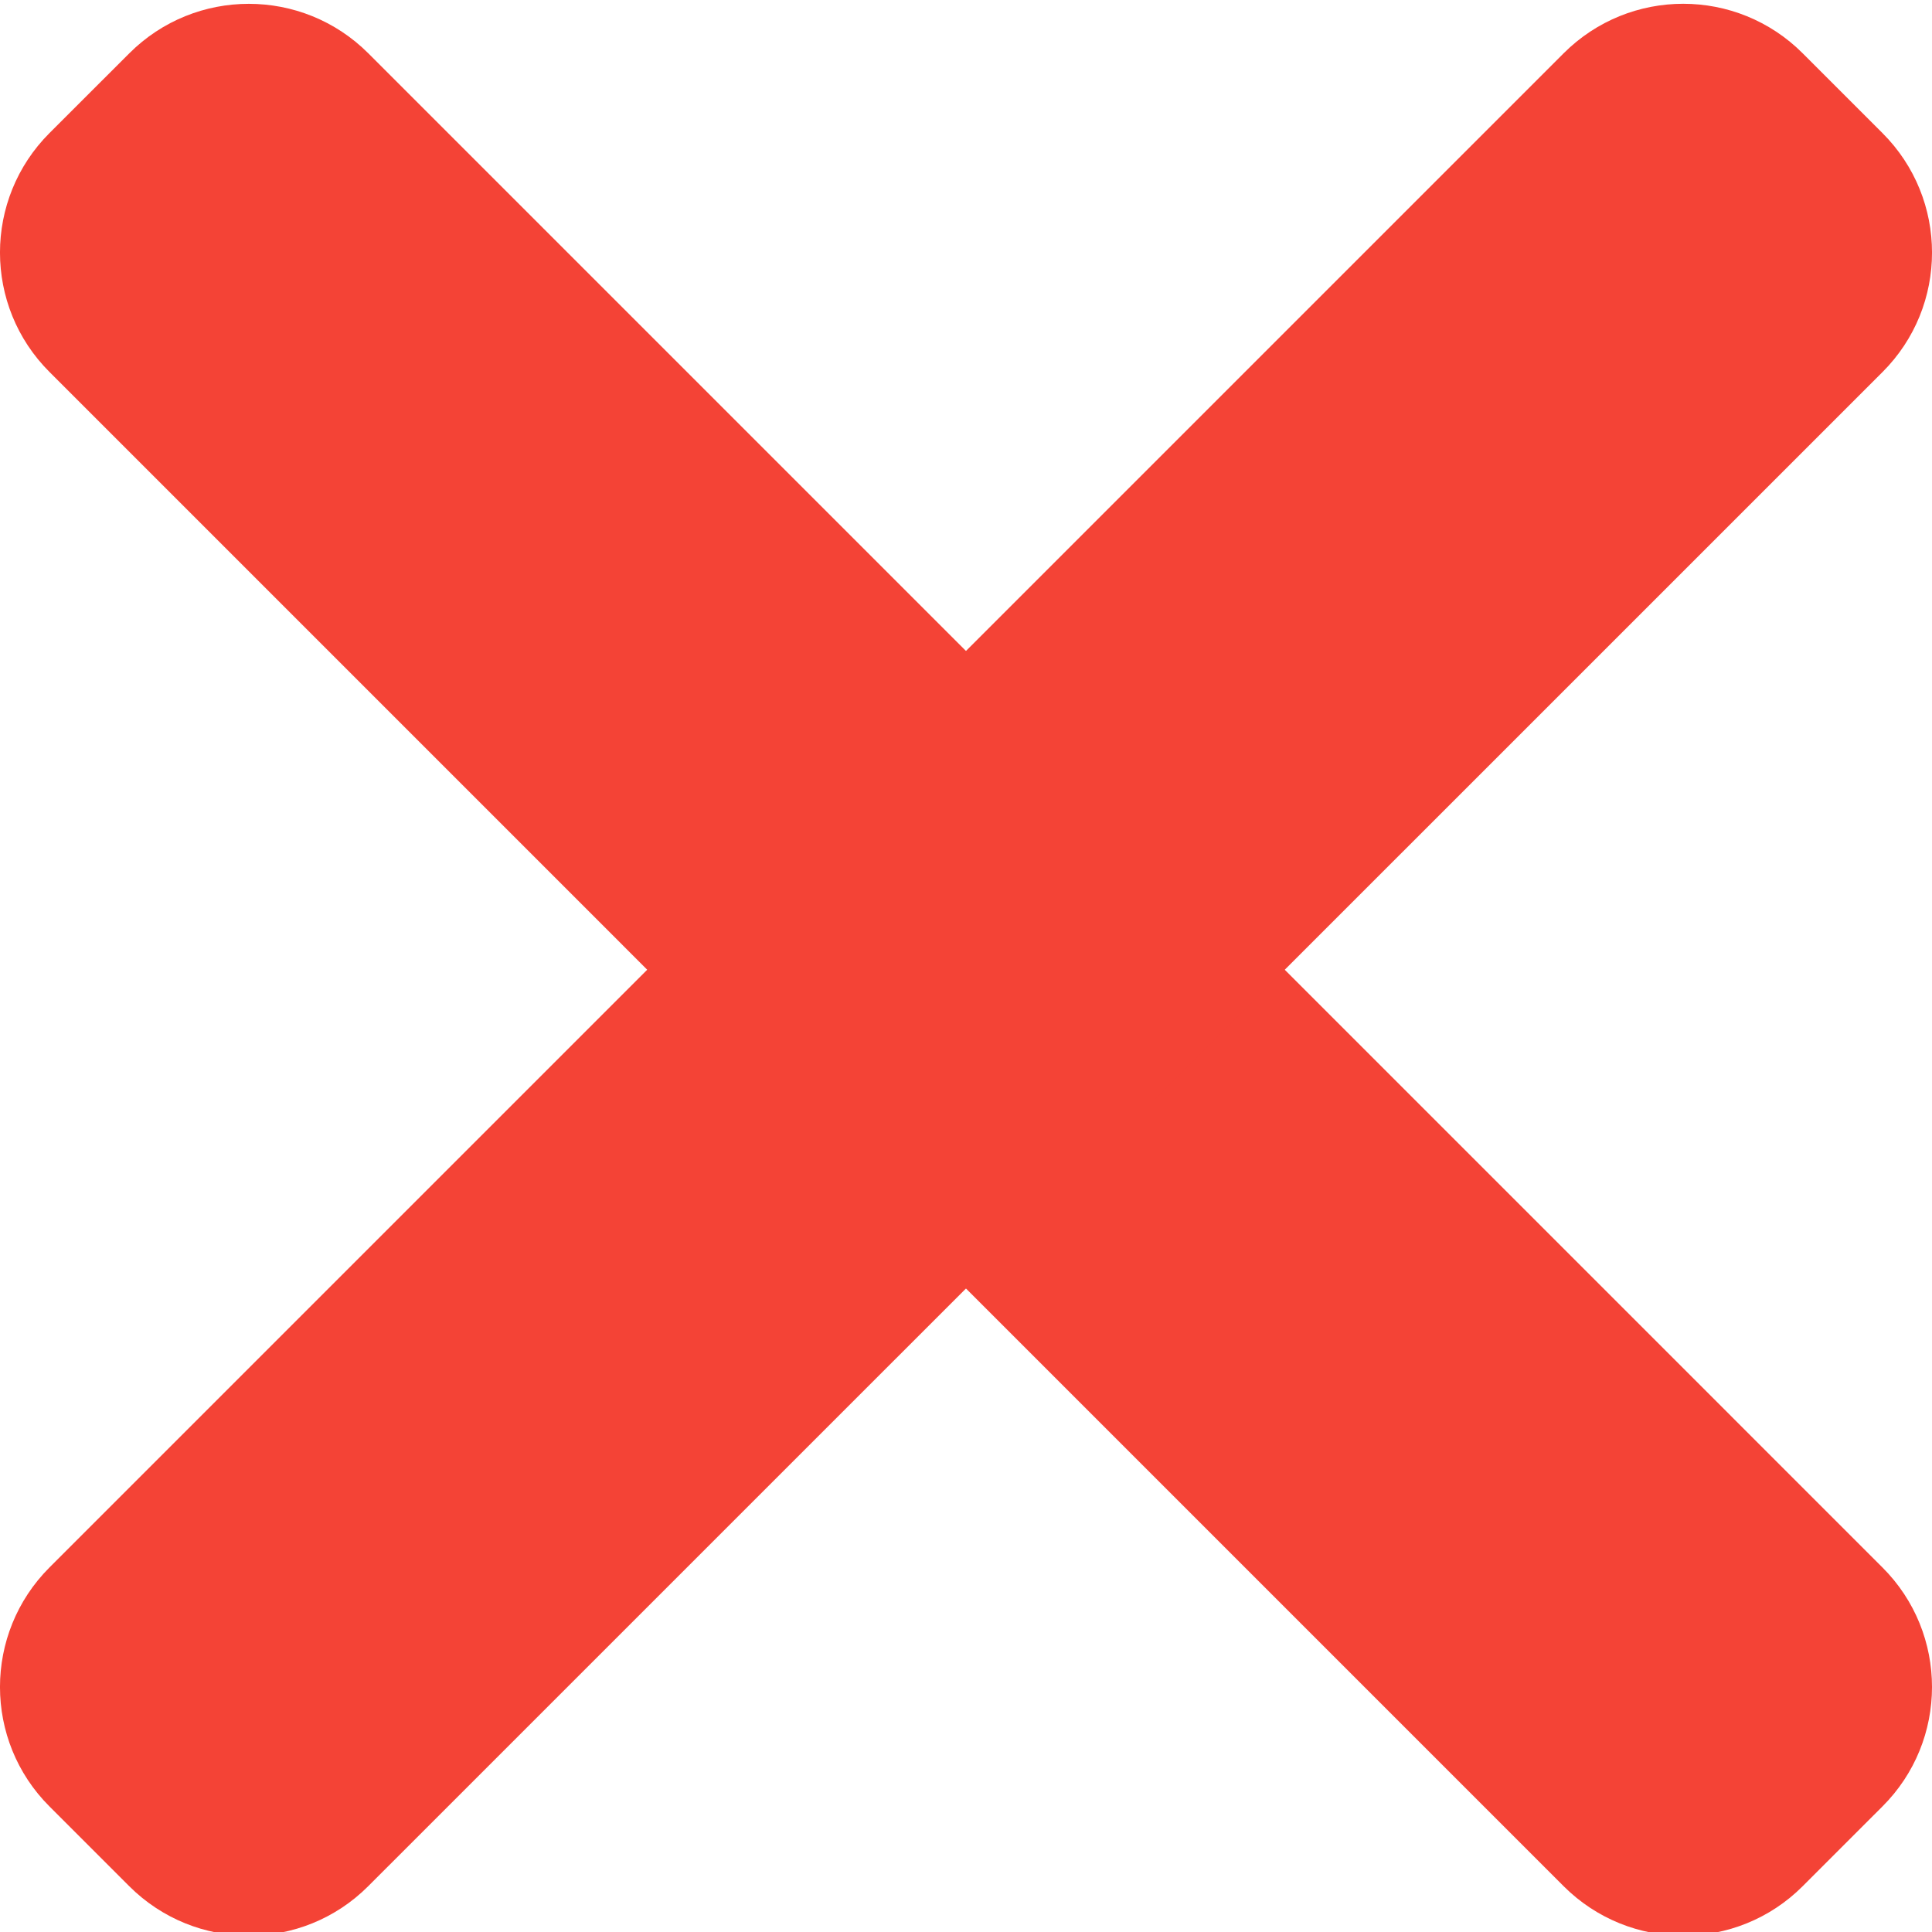 <svg width="25" height="25" viewBox="0 0 25 25" fill="none" xmlns="http://www.w3.org/2000/svg">
    <g clip-path="url(#clip0_932_911)">
    <path d="M24.359 20.283L4.766 0.69C3.912 -0.164 2.527 -0.164 1.673 0.69L0.641 1.721C-0.214 2.576 -0.214 3.961 0.641 4.814L20.233 24.407C21.088 25.261 22.474 25.261 23.327 24.407L24.358 23.376C25.214 22.523 25.214 21.137 24.359 20.283Z" fill="#F44336"/>
    <path d="M20.233 0.69L0.641 20.282C-0.214 21.137 -0.214 22.523 0.641 23.376L1.672 24.407C2.527 25.261 3.912 25.261 4.765 24.407L24.359 4.815C25.214 3.961 25.214 2.576 24.359 1.722L23.328 0.691C22.474 -0.165 21.088 -0.165 20.233 0.69Z" fill="#F44336"/>
    </g>
    <defs>
    <clipPath id="clip0_932_911">
    <rect width="25" height="25" fill="white"/>
    </clipPath>
    </defs>
    </svg>
    